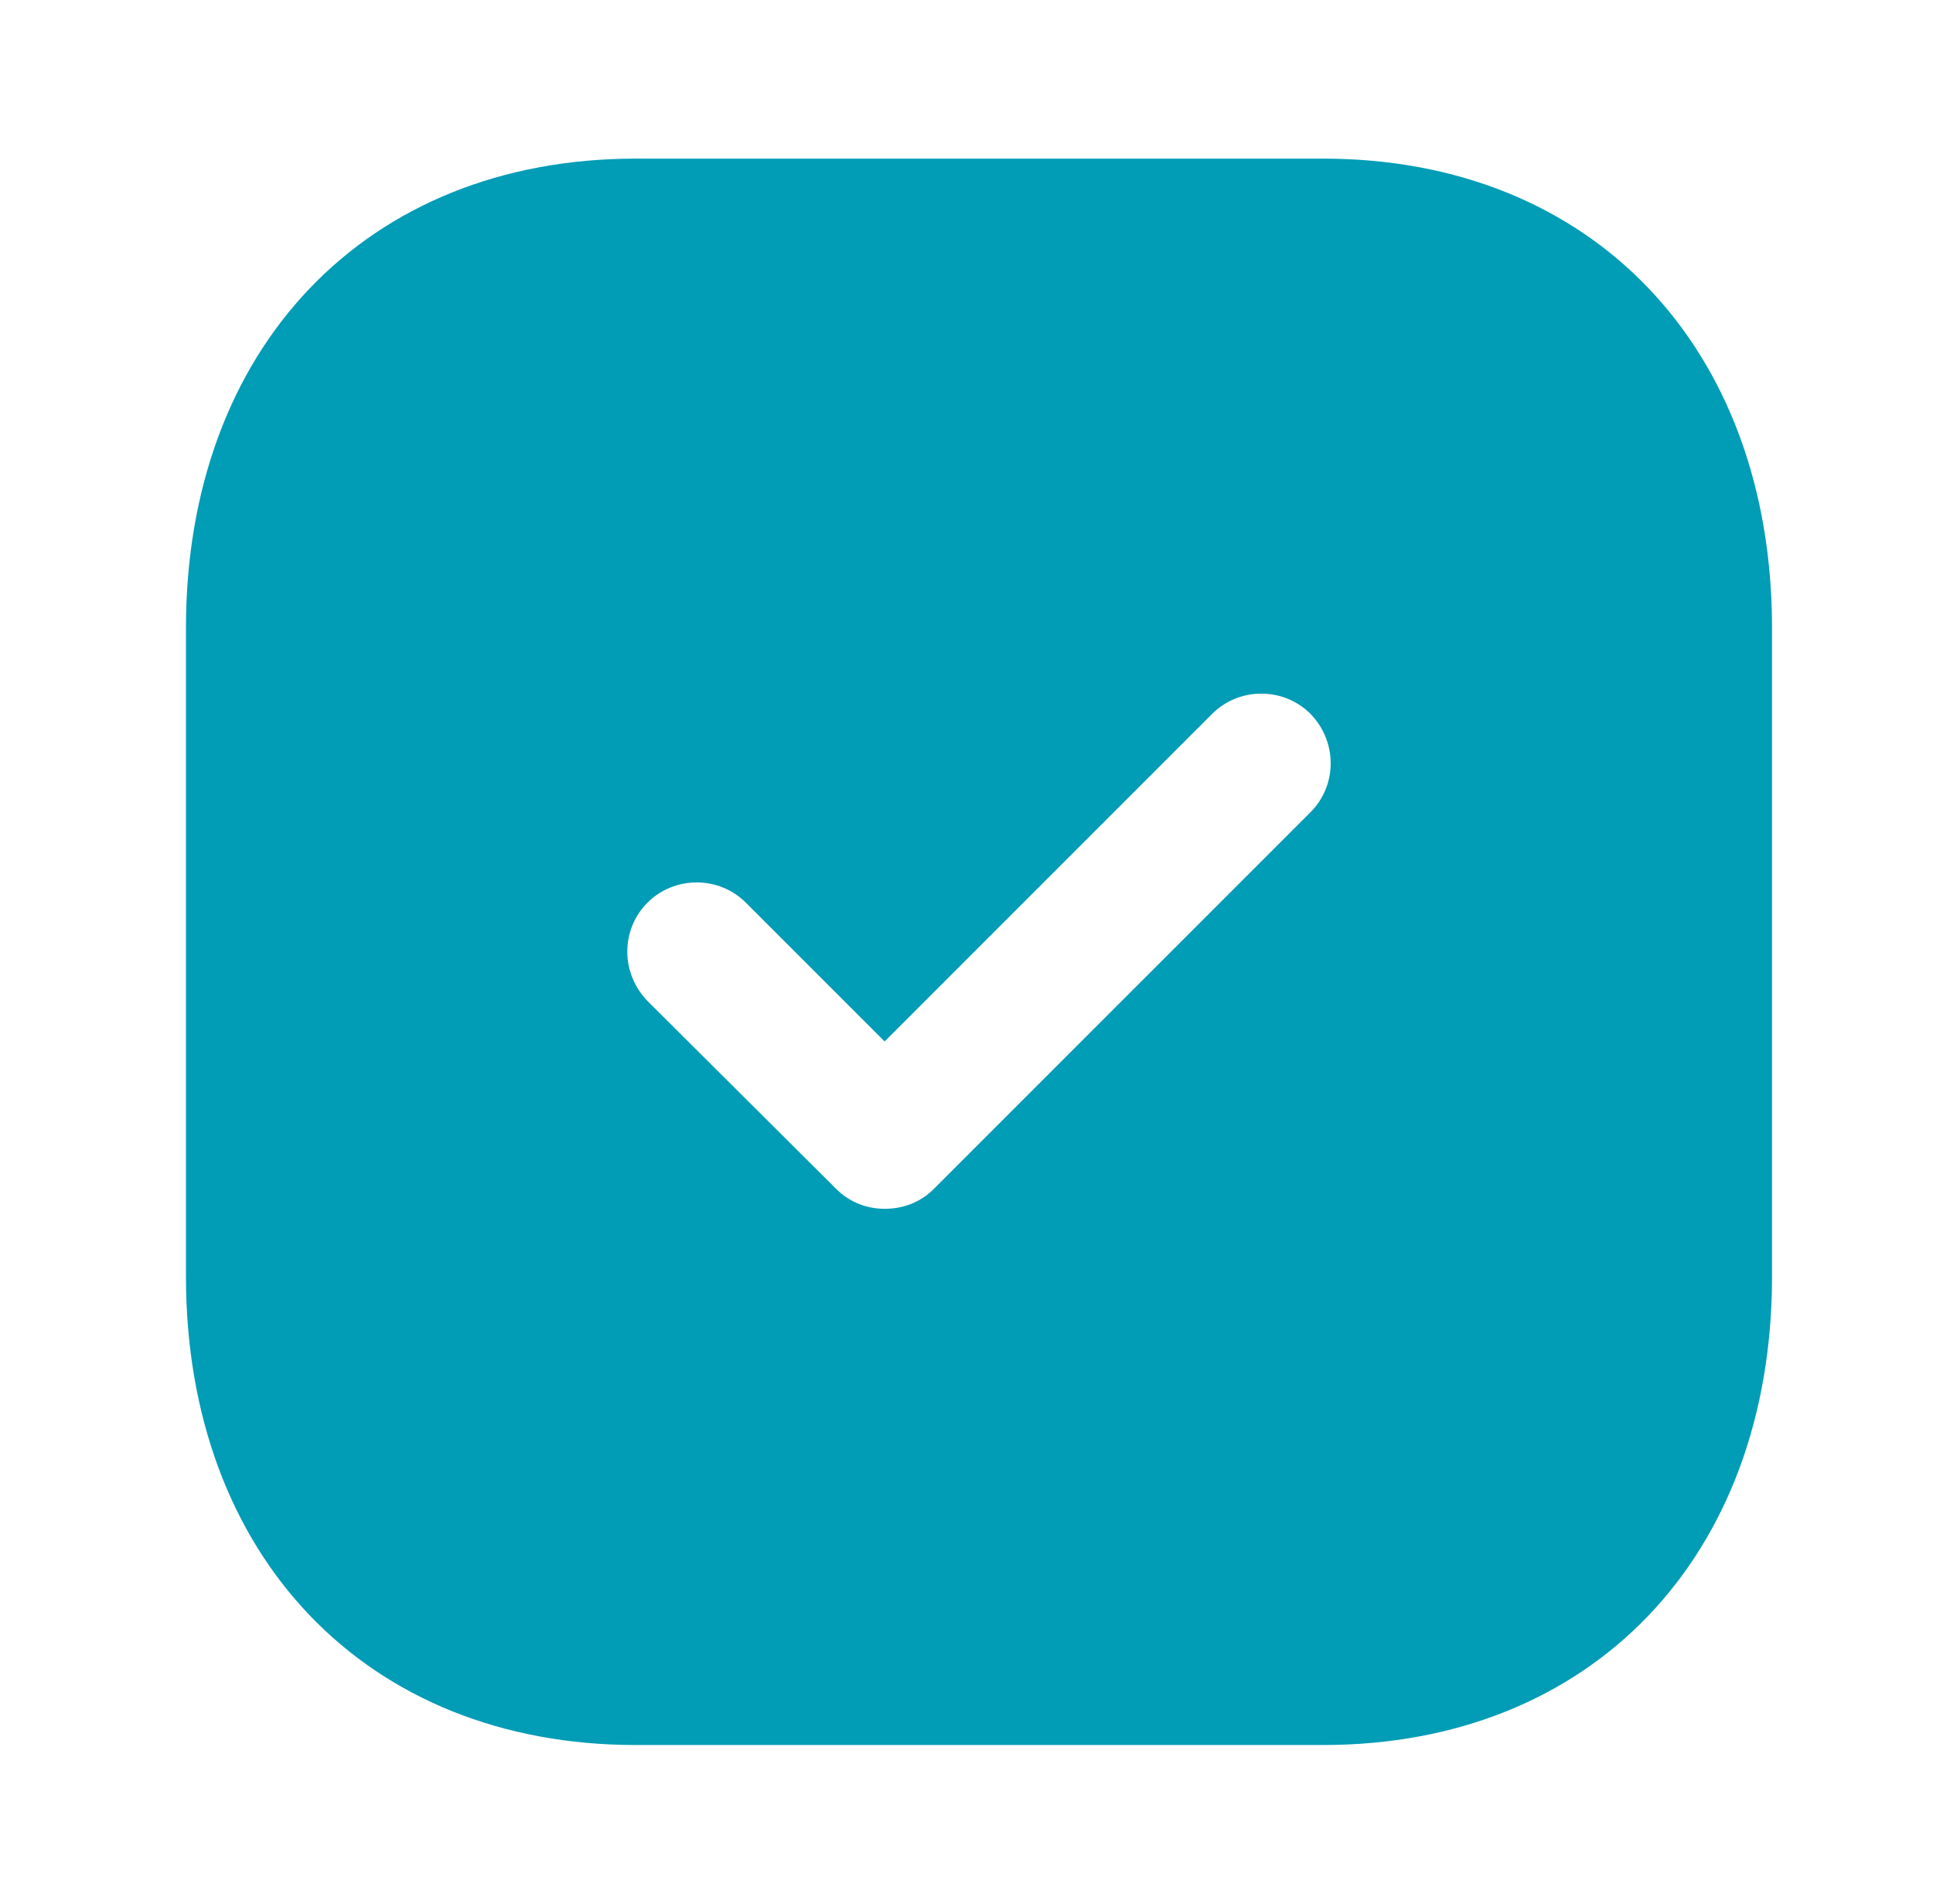 <svg width="65" height="64" viewBox="0 0 65 64" fill="none" xmlns="http://www.w3.org/2000/svg">
<path d="M44.493 5.333C53.533 5.333 59.587 11.68 59.587 21.12V42.909C59.587 52.32 53.533 58.667 44.493 58.667H21.373C12.333 58.667 6.253 52.32 6.253 42.909V21.12C6.253 11.68 12.333 5.333 21.373 5.333H44.493ZM44.067 24C43.16 23.093 41.667 23.093 40.76 24L29.747 35.013L25.08 30.347C24.173 29.44 22.68 29.44 21.773 30.347C20.867 31.253 20.867 32.72 21.773 33.653L28.12 39.973C28.573 40.427 29.16 40.64 29.747 40.64C30.36 40.64 30.947 40.427 31.4 39.973L44.067 27.307C44.973 26.4 44.973 24.933 44.067 24Z" fill="#019CB6"/>
</svg>
